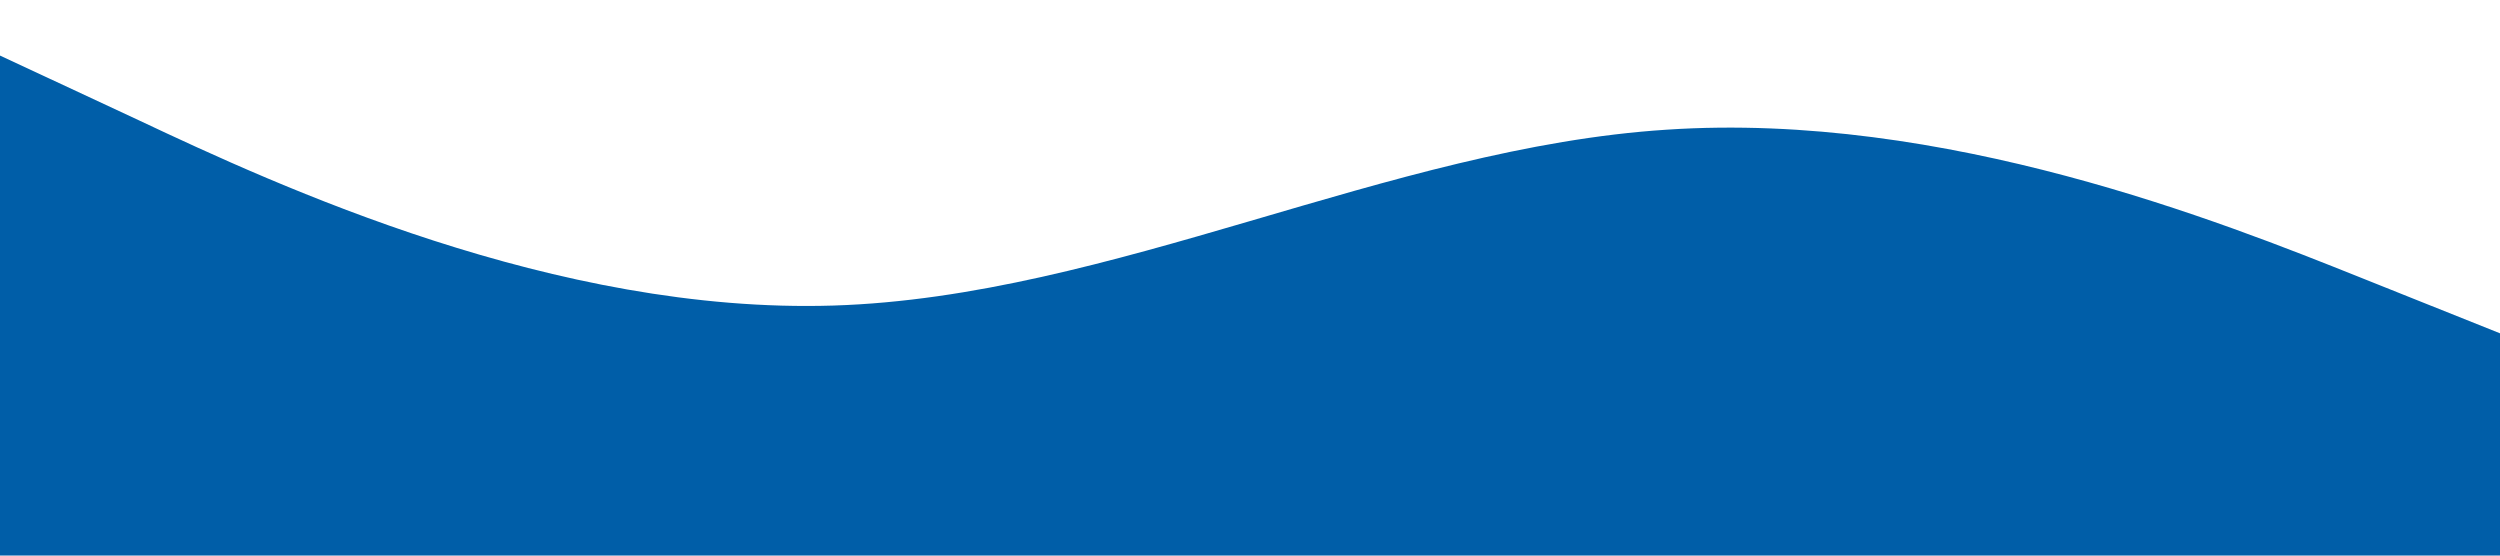 <svg xmlns="http://www.w3.org/2000/svg" viewBox="0 0 1440 320"><path fill="#005ea8" fill-opacity="1" d="M0,32L80,69.3C160,107,320,181,480,176C640,171,800,85,960,74.7C1120,64,1280,128,1360,160L1440,192L1440,320L1360,320C1280,320,1120,320,960,320C800,320,640,320,480,320C320,320,160,320,80,320L0,320Z"></path></svg>
